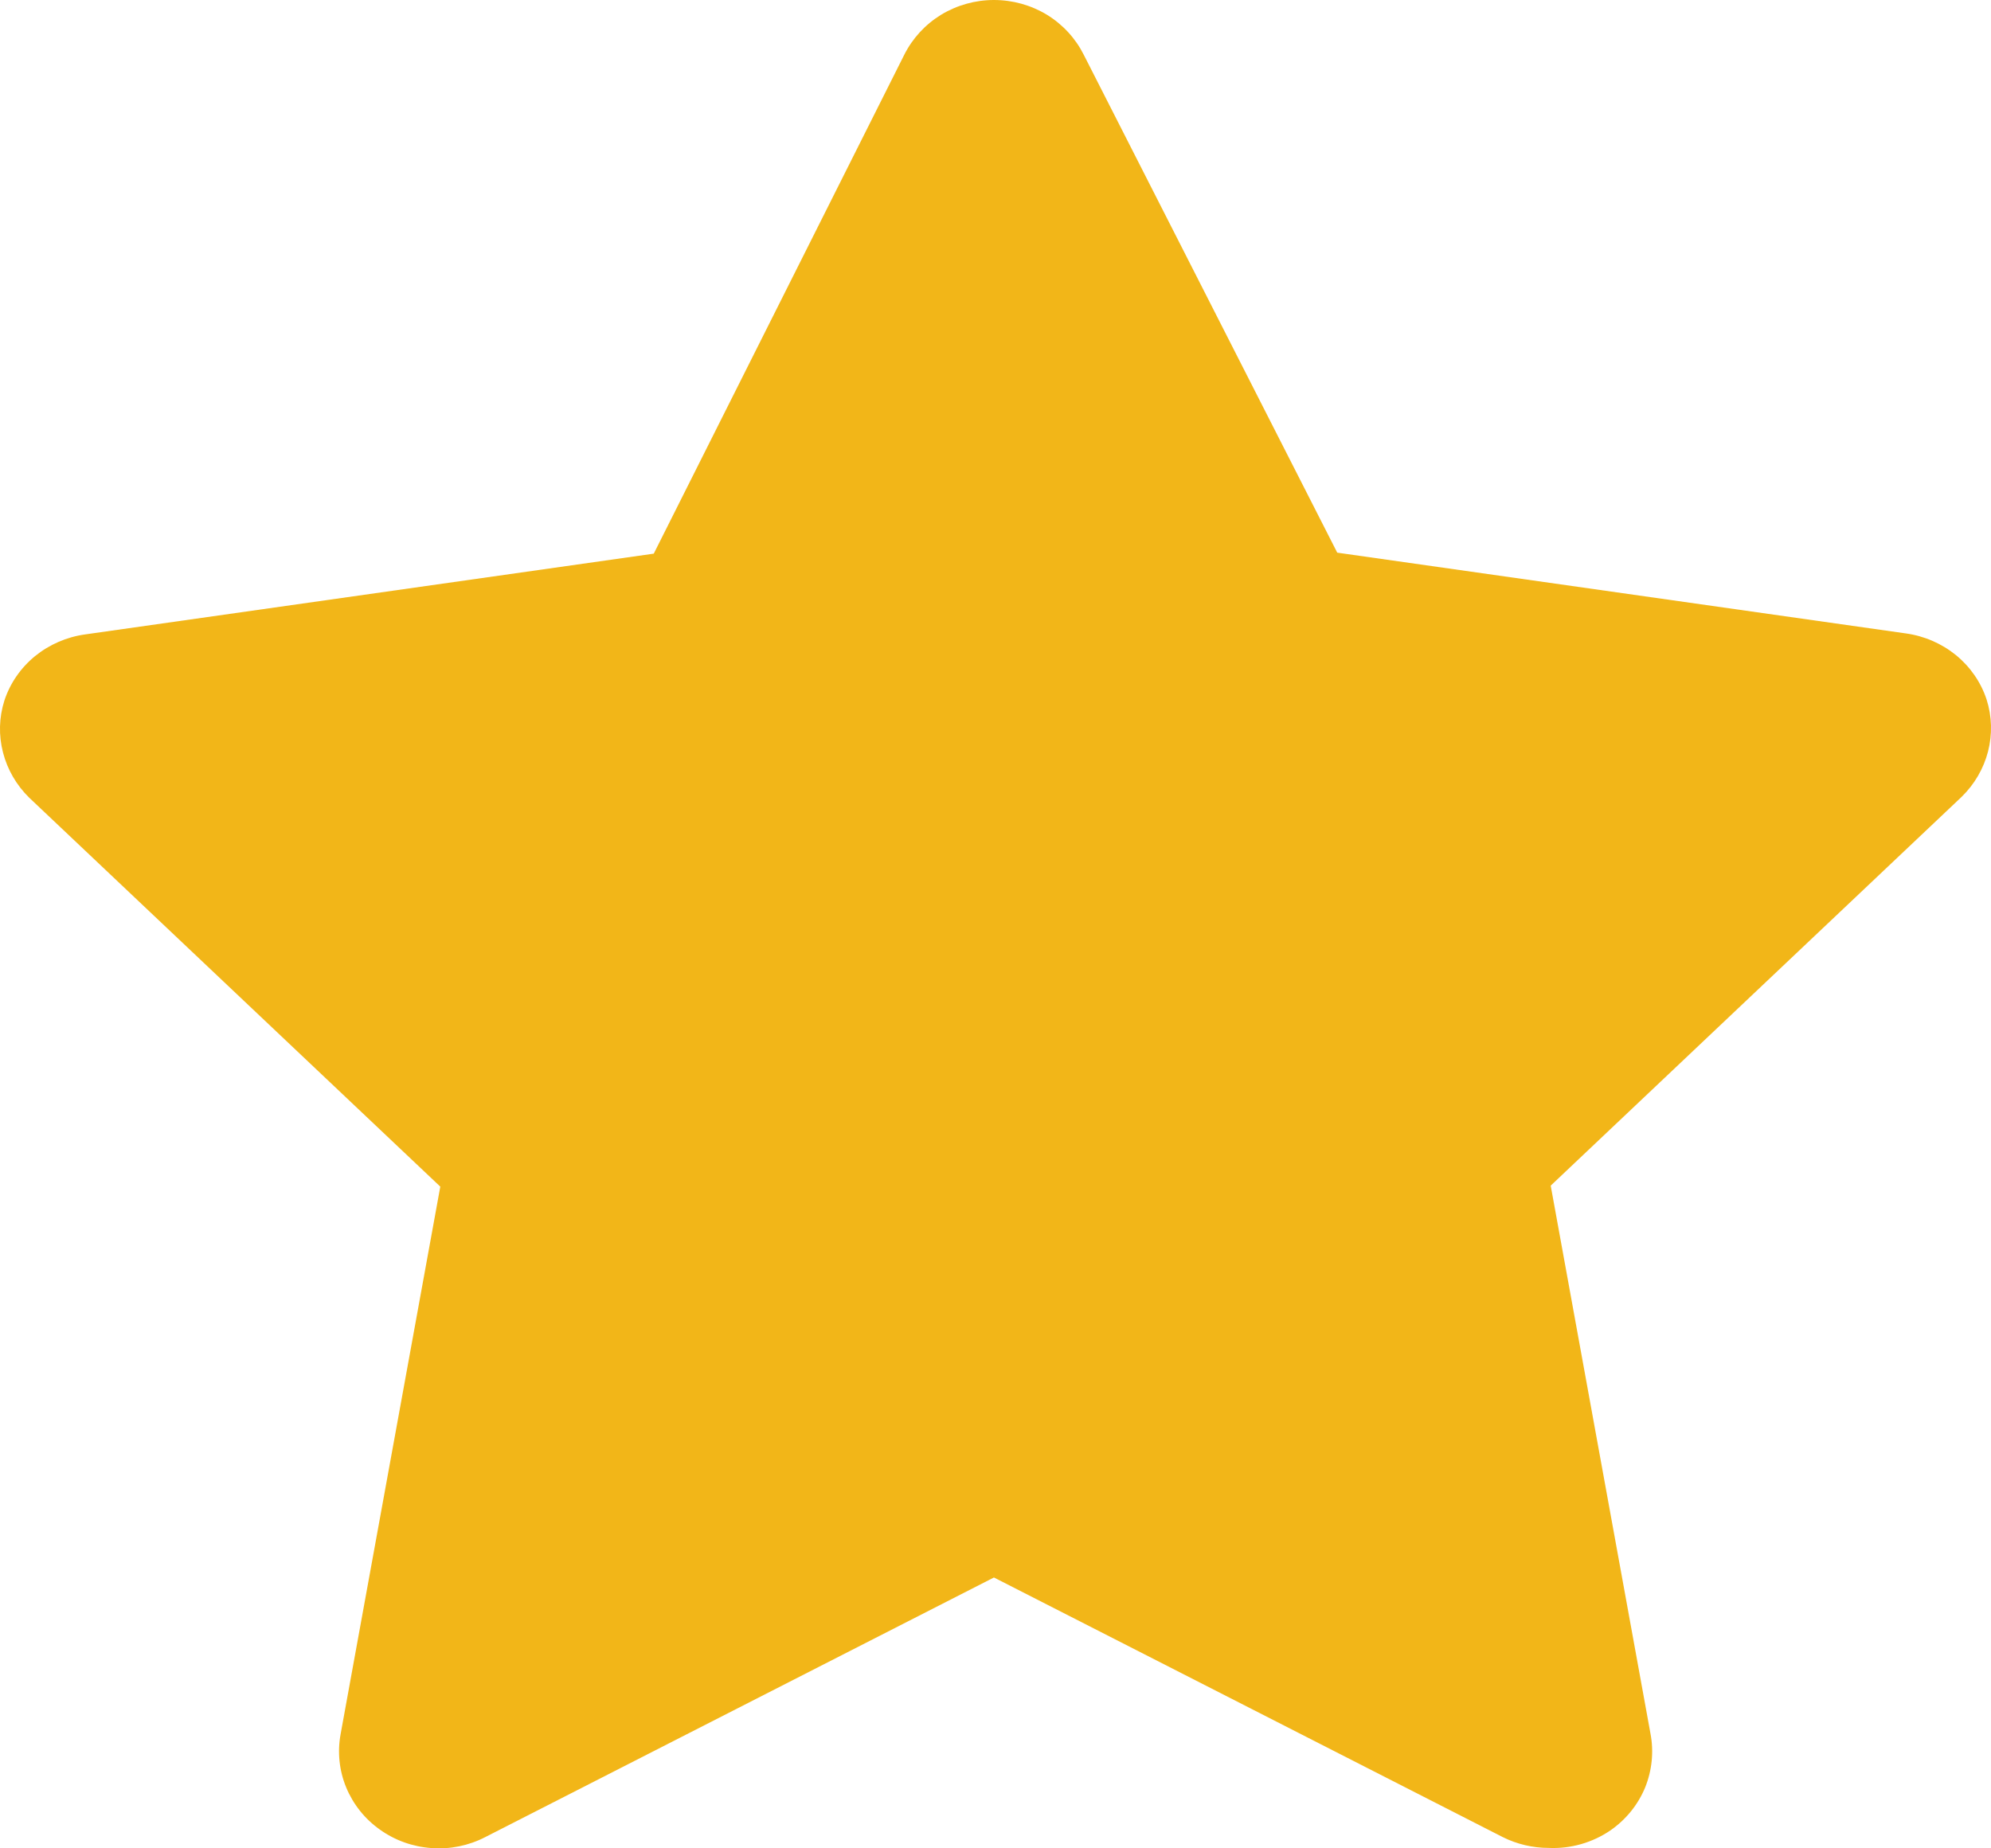 <svg data-v-756f990d="" width="14" height="13" viewBox="0 0 14 13" fill="none" xmlns="http://www.w3.org/2000/svg"><path data-v-756f990d="" d="M10.89 12.997C10.778 12.997 10.667 12.971 10.567 12.921L6.989 11.095L3.412 12.921C3.296 12.981 3.165 13.008 3.034 12.998C2.903 12.989 2.777 12.944 2.671 12.868C2.565 12.793 2.483 12.69 2.434 12.571C2.385 12.452 2.372 12.322 2.395 12.197L3.096 8.346L0.206 5.611C0.116 5.523 0.052 5.413 0.021 5.292C-0.01 5.172 -0.007 5.046 0.031 4.927C0.071 4.805 0.146 4.697 0.246 4.615C0.347 4.533 0.469 4.48 0.599 4.462L4.597 3.894L6.358 0.386C6.416 0.27 6.505 0.173 6.617 0.104C6.729 0.036 6.858 0 6.989 0C7.121 0 7.25 0.036 7.362 0.104C7.474 0.173 7.563 0.27 7.621 0.386L9.403 3.887L13.401 4.455C13.531 4.473 13.653 4.526 13.754 4.608C13.854 4.69 13.929 4.798 13.969 4.92C14.007 5.039 14.01 5.165 13.979 5.286C13.948 5.406 13.884 5.516 13.794 5.604L10.904 8.339L11.605 12.19C11.63 12.318 11.617 12.45 11.568 12.572C11.518 12.693 11.434 12.797 11.325 12.873C11.198 12.96 11.045 13.004 10.89 12.997Z" fill="#F2B618"></path></svg>